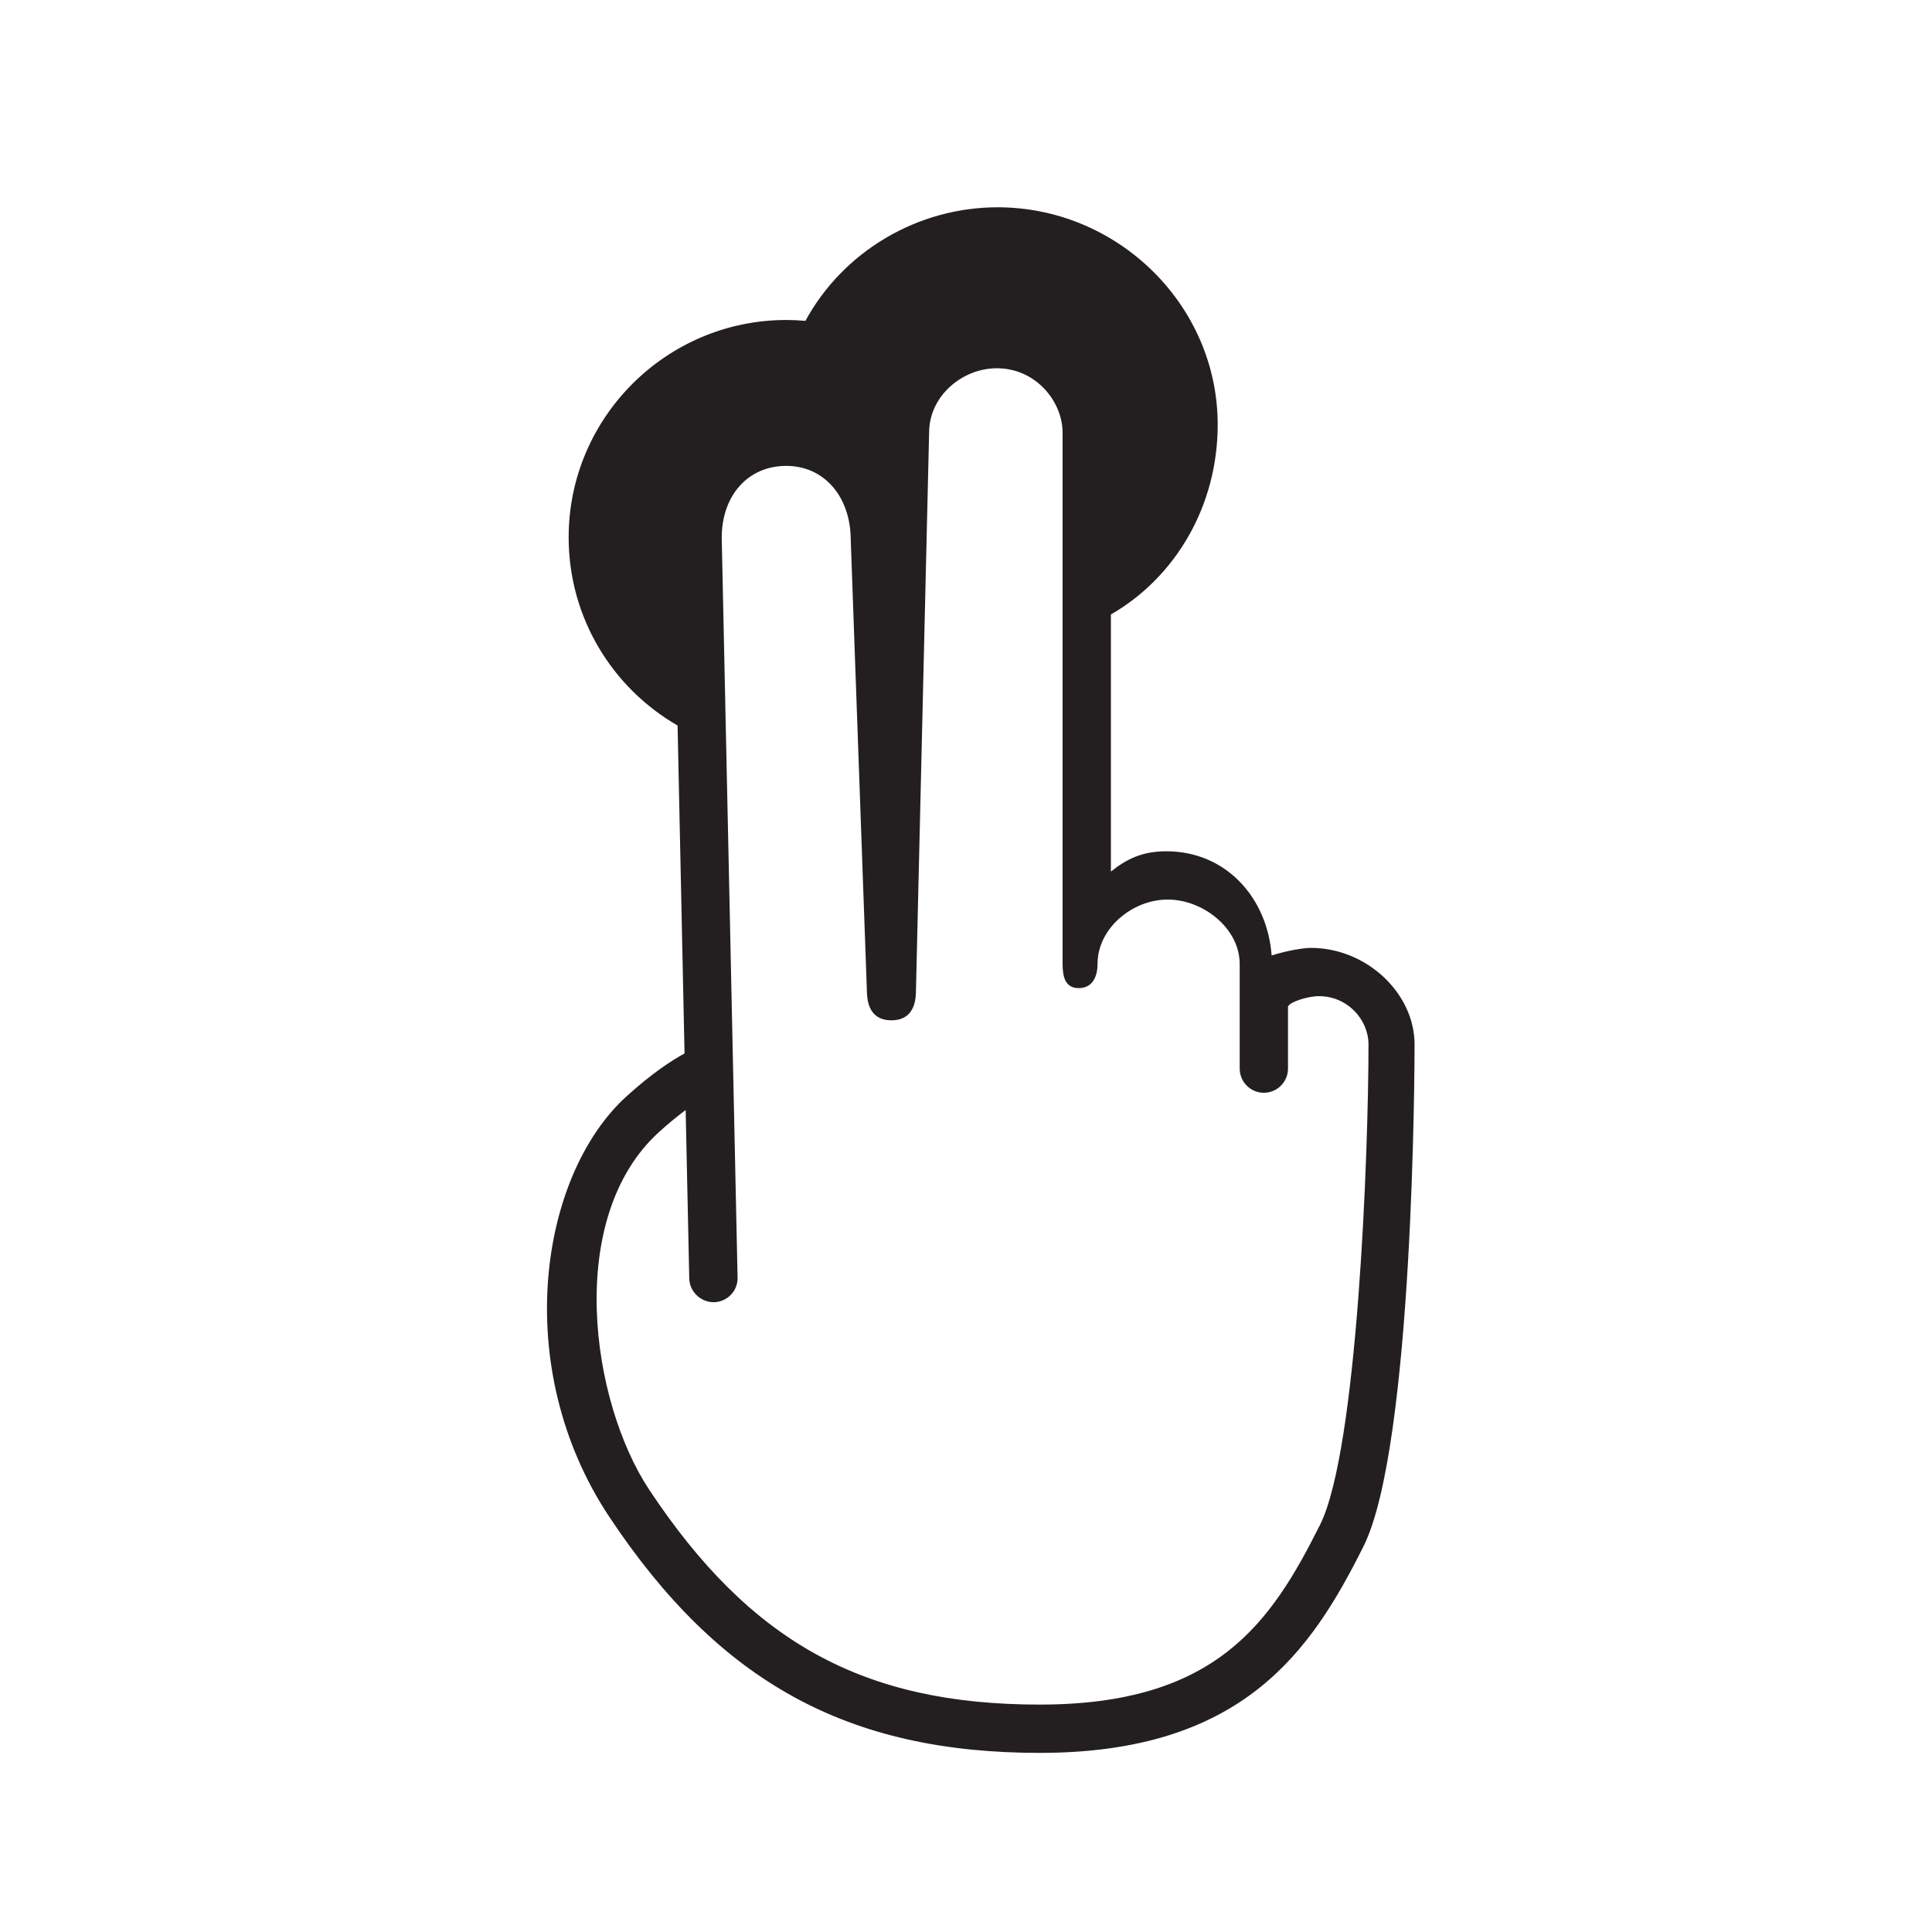 <?xml version="1.0" encoding="utf-8"?>
<!-- Generator: Adobe Illustrator 16.0.0, SVG Export Plug-In . SVG Version: 6.00 Build 0)  -->
<!DOCTYPE svg PUBLIC "-//W3C//DTD SVG 1.1//EN" "http://www.w3.org/Graphics/SVG/1.1/DTD/svg11.dtd">
<svg version="1.1" id="Layer_1" xmlns="http://www.w3.org/2000/svg" xmlns:xlink="http://www.w3.org/1999/xlink" x="0px" y="0px"
	 width="120px" height="120px" viewBox="0 0 120 120" enable-background="new 0 0 120 120" xml:space="preserve">
<path fill="#231F20" d="M81.42,58.875c-0.405,0-1.379,0.14-2.436,0.469c-0.273-3.613-2.855-6.469-6.537-6.469
	c-1.486,0-2.447,0.466-3.447,1.258V38.167c4-2.303,6.633-6.72,6.633-11.792c0-7.444-6.225-13.5-13.668-13.5
	c-4.97,0-9.59,2.734-11.939,7.054c-0.391-0.036-0.812-0.054-1.186-0.054c-7.443,0-13.52,6.056-13.52,13.5
	c0,4.996,2.72,9.358,6.766,11.689l0.432,20.368c-0.808,0.439-2.038,1.242-3.606,2.666c-5.429,4.936-7.206,16.869-1.075,26.105
	c6.825,10.283,14.82,14.672,26.74,14.672c12.629,0,16.868-6.338,20.113-12.83c3.122-6.244,3.172-30.156,3.172-31.17
	C87.861,61.678,84.866,58.875,81.42,58.875z M81.992,94.703c-3.056,6.113-6.475,11.172-17.416,11.172
	c-10.936,0-17.959-3.861-24.242-13.33c-3.661-5.516-5.25-16.916,0.593-22.227c0.631-0.574,1.188-1.021,1.66-1.371l0.224,10.463
	c0.018,0.828,0.726,1.48,1.532,1.473c0.828-0.02,1.486-0.697,1.469-1.525L45.07,44.704l-0.033-1.538l0,0l-0.209-9.76
	c0-2.649,1.648-4.469,4.006-4.469s4.007,1.913,4.008,4.616l0.335,9.36l0,0l0.114,3.189l0,0l0.558,15.575
	c0.029,0.809,0.323,1.697,1.522,1.697s1.499-0.906,1.518-1.717l0.82-34.784c0-2.28,2.062-4,4.209-4c2.426,0,4.082,2.073,4.082,4
	v9.375v3.14v20.485c0,0.828,0.174,1.5,1.002,1.5s1.168-0.672,1.168-1.5c0-2.206,2.154-4,4.36-4s4.47,1.794,4.47,4v6.5
	c0,0.828,0.672,1.5,1.5,1.5s1.5-0.672,1.5-1.5v-3.82c0-0.293,1.215-0.68,1.918-0.68c1.783,0,3.082,1.457,3.082,3
	C85,71.59,84.323,90.041,81.992,94.703z"/>
</svg>
